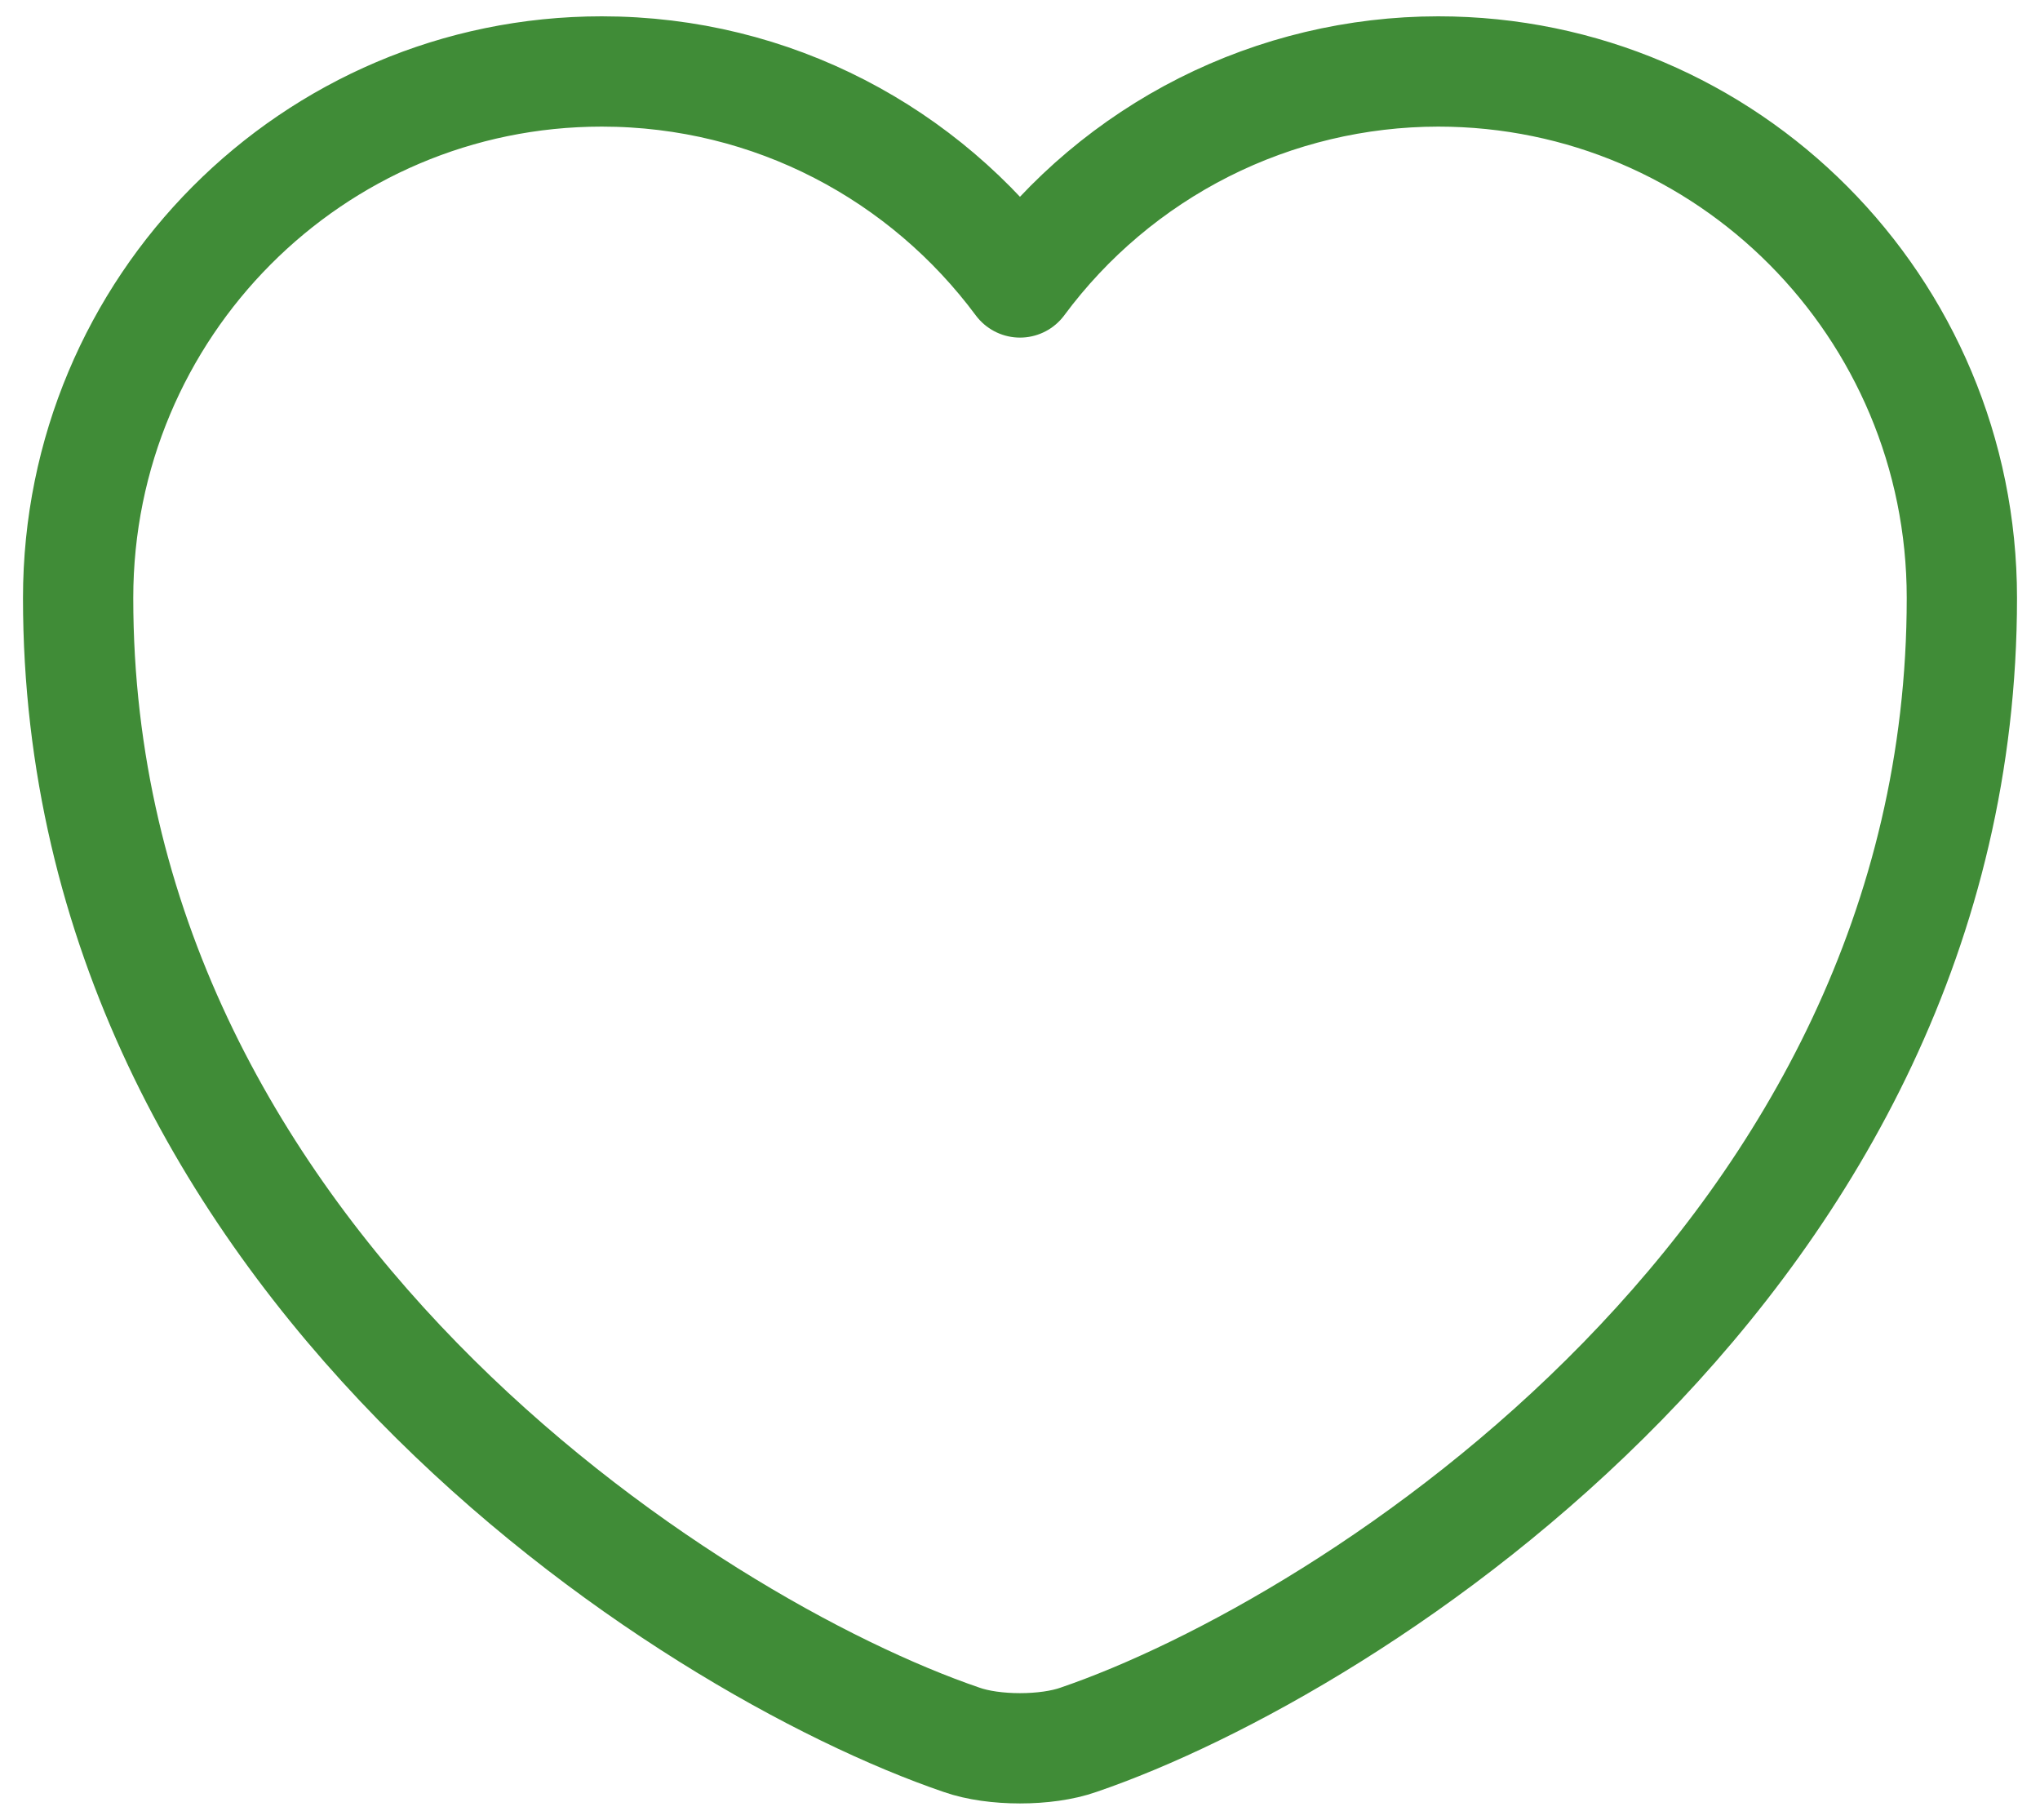 <svg width="37" height="33" viewBox="0 0 37 33" fill="none" xmlns="http://www.w3.org/2000/svg">
<path d="M19.559 31.55C18.978 31.755 18.022 31.755 17.441 31.55C12.487 29.859 1.417 22.804 1.417 10.845C1.417 5.567 5.67 1.296 10.915 1.296C14.024 1.296 16.775 2.799 18.5 5.122C19.378 3.937 20.521 2.973 21.838 2.308C23.155 1.644 24.61 1.297 26.085 1.296C31.33 1.296 35.583 5.567 35.583 10.845C35.583 22.804 24.513 29.859 19.559 31.55Z" stroke="#408C37" stroke-width="2" stroke-linecap="round" stroke-linejoin="round"/>
</svg>
